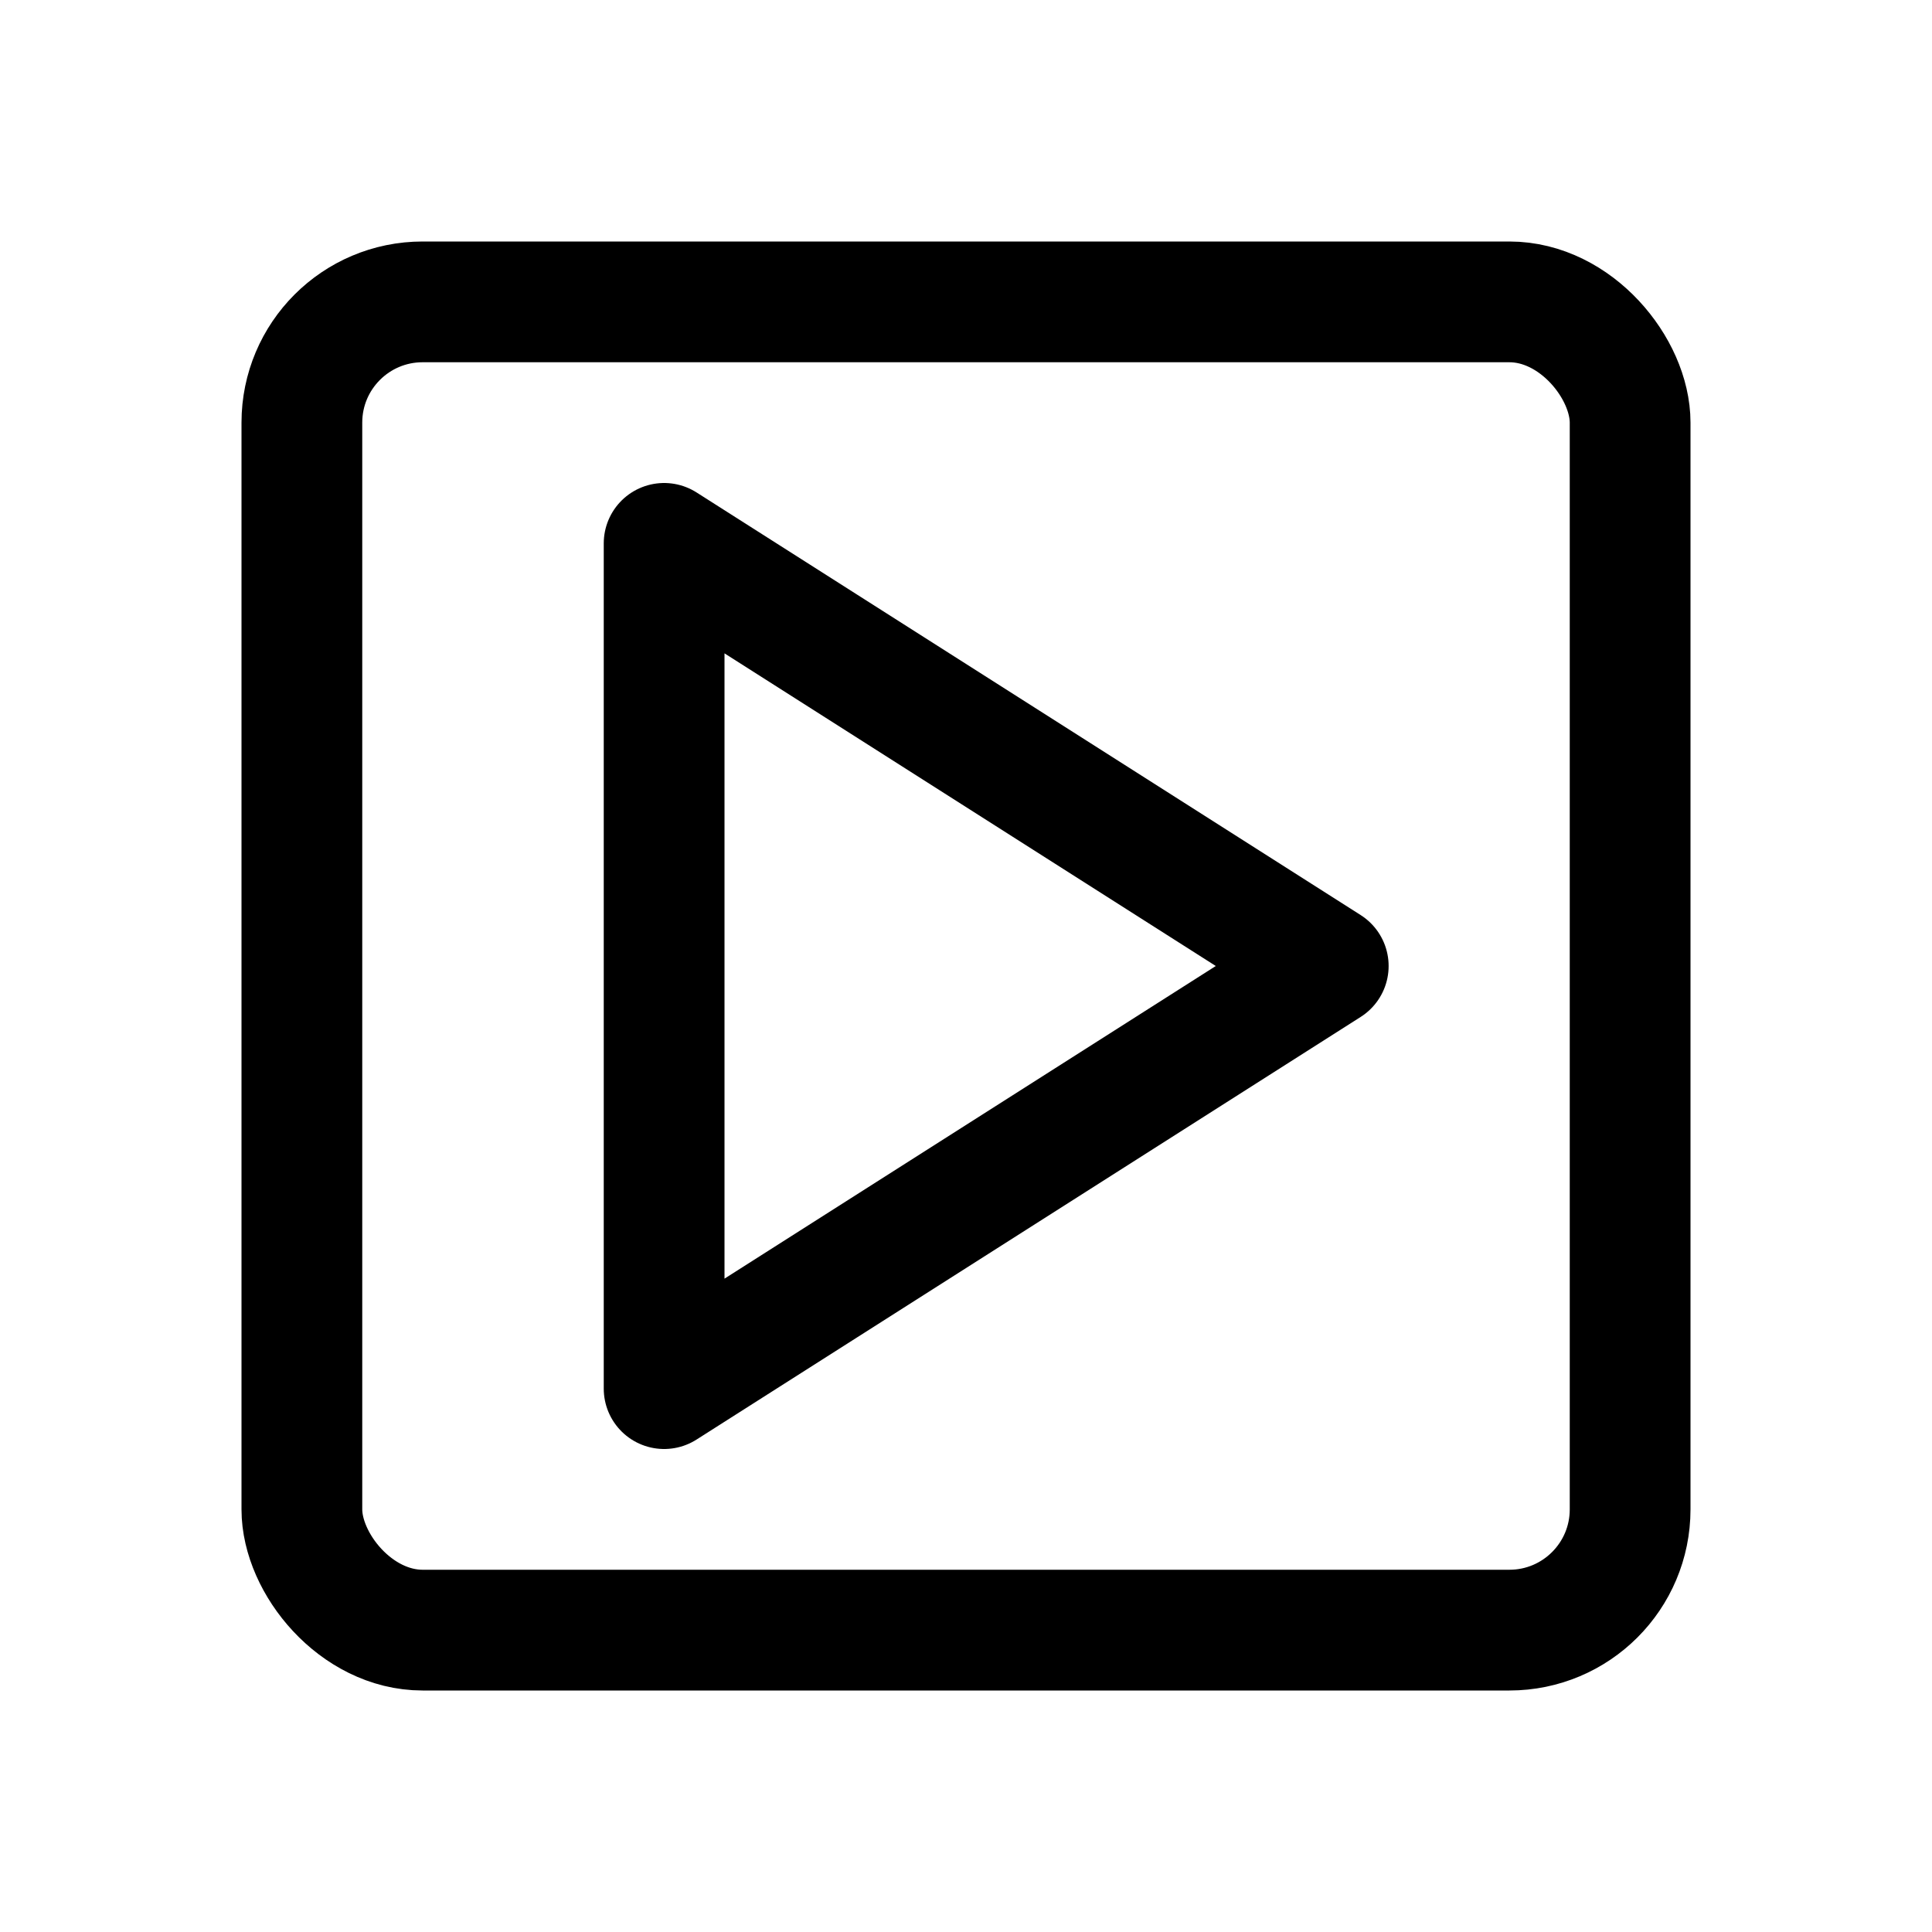 <?xml version="1.0" ?><svg height="64" viewBox="0 0 64 64" width="64" xmlns="http://www.w3.org/2000/svg"><defs><style>
      .a {
        fill: none;
        stroke: #000;
        stroke-linecap: round;
        stroke-linejoin: round;
        stroke-width: 4px;
      }
    </style></defs><title/><g><rect class="a" height="44" rx="4" ry="4" width="44" x="10" y="10"/><polygon class="a" points="22 46 22 18 44 32 22 46"/></g></svg>